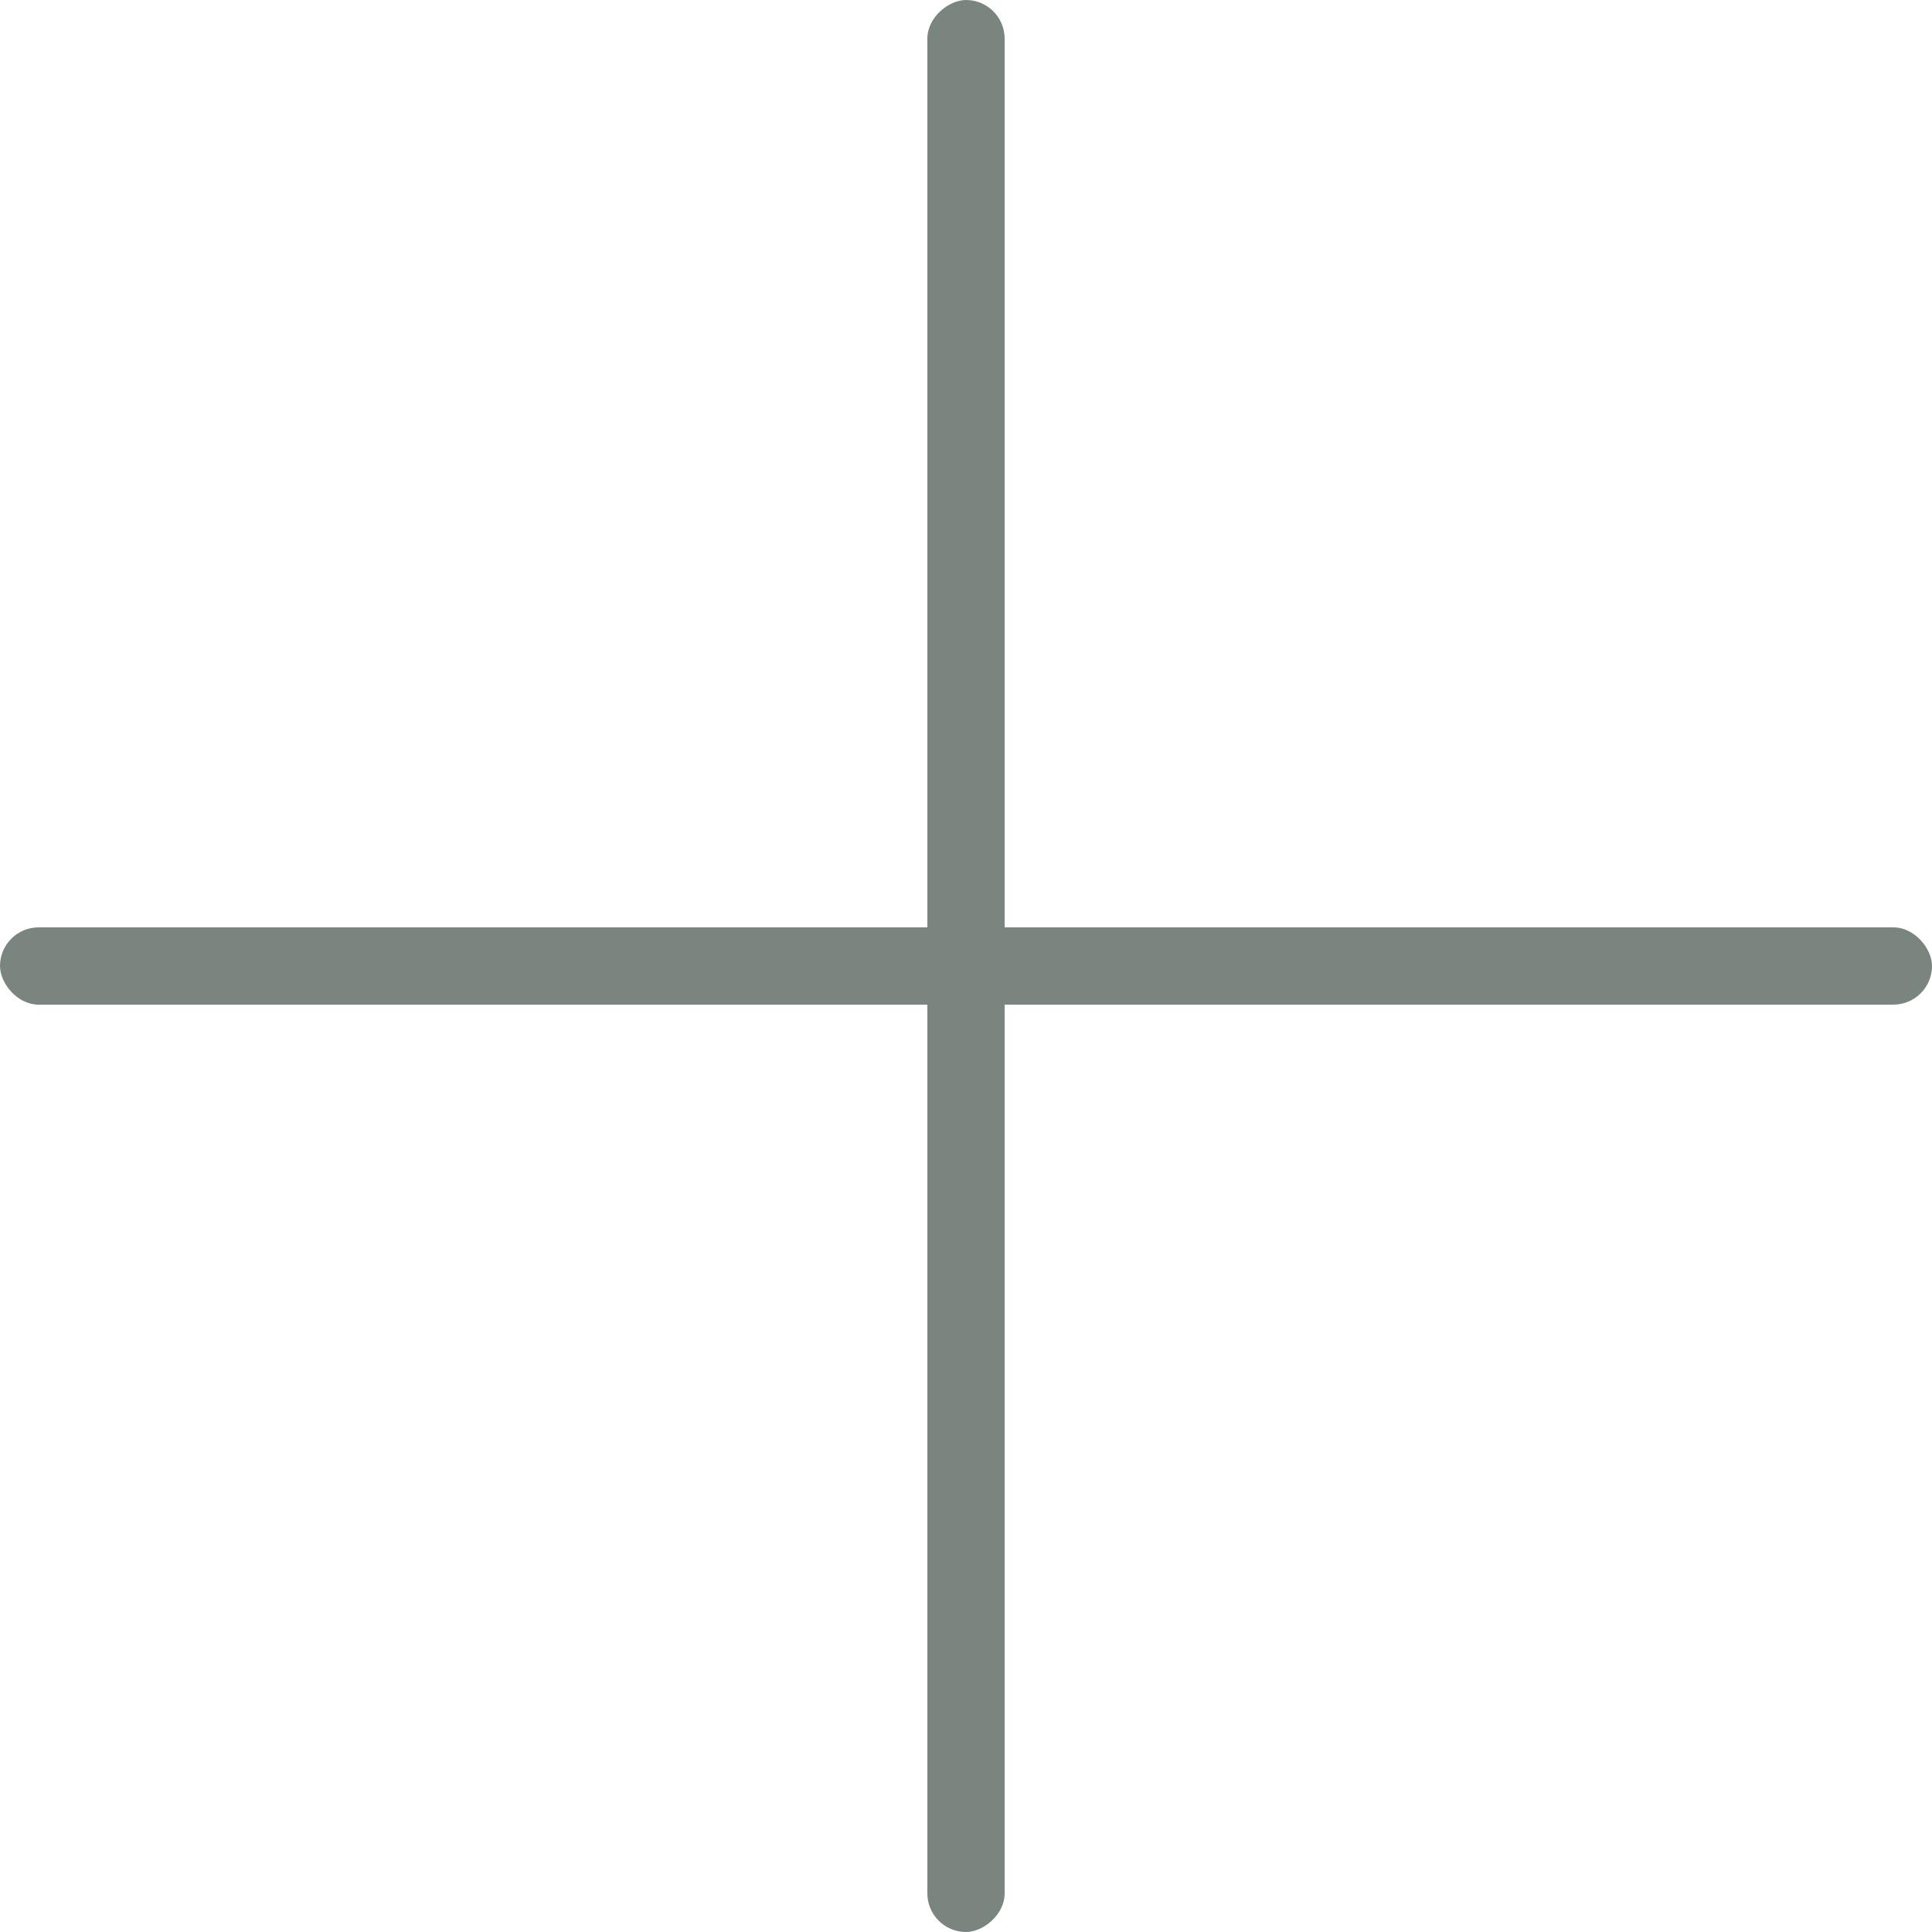 <svg width="50" height="50" viewBox="0 0 50 50" fill="none" xmlns="http://www.w3.org/2000/svg">
<rect y="24" width="50" height="2" rx="1" fill="#7A8580"/>
<rect x="24" y="50" width="50" height="2" rx="1" transform="rotate(-90 24 50)" fill="#7A8580"/>
</svg>
